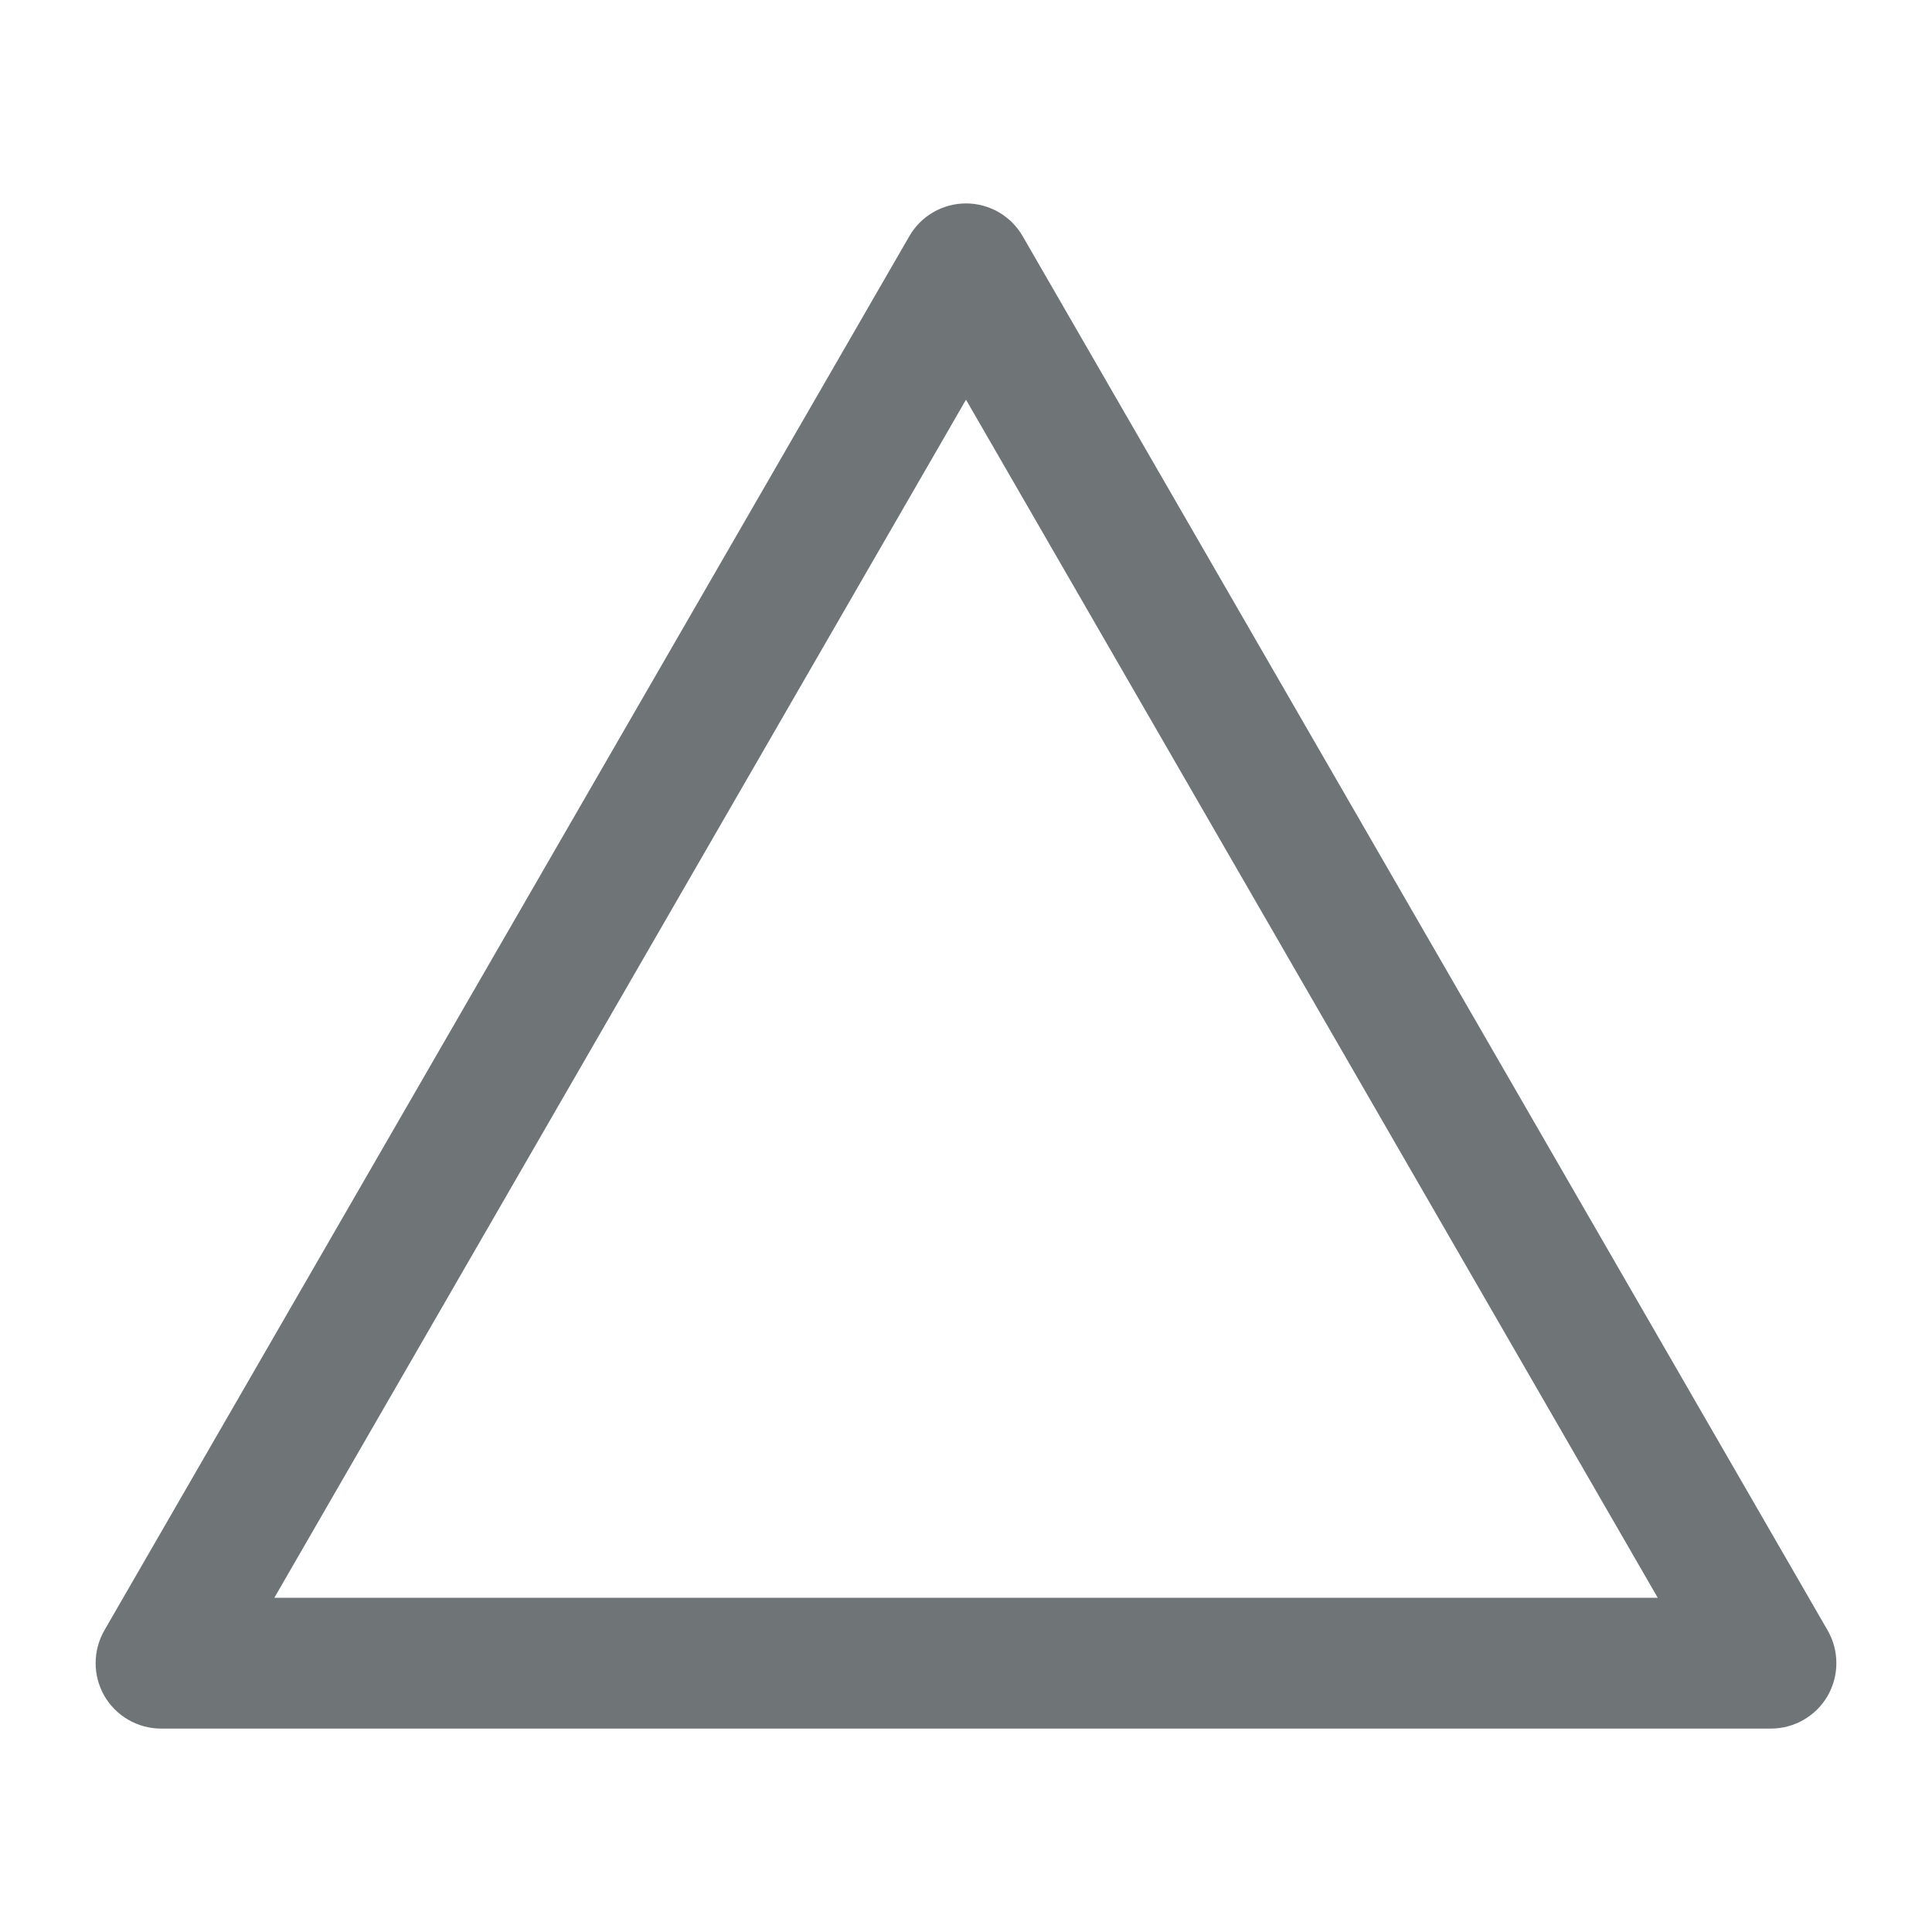 <svg width="24" height="24" viewBox="0 0 24 24" fill="none" xmlns="http://www.w3.org/2000/svg">
<path d="M22 21.473H2C1.71 21.473 1.441 21.317 1.296 21.066C1.224 20.94 1.188 20.8 1.188 20.66C1.188 20.52 1.224 20.38 1.296 20.254L11.296 2.934C11.441 2.682 11.71 2.527 12 2.527C12.29 2.527 12.559 2.682 12.704 2.934L22.704 20.254C22.776 20.38 22.812 20.52 22.812 20.66C22.812 20.8 22.776 20.94 22.704 21.066C22.559 21.317 22.29 21.473 22 21.473ZM3.408 19.848H20.593L12 4.965L3.408 19.848Z" fill="#6F7476"/>
</svg>
